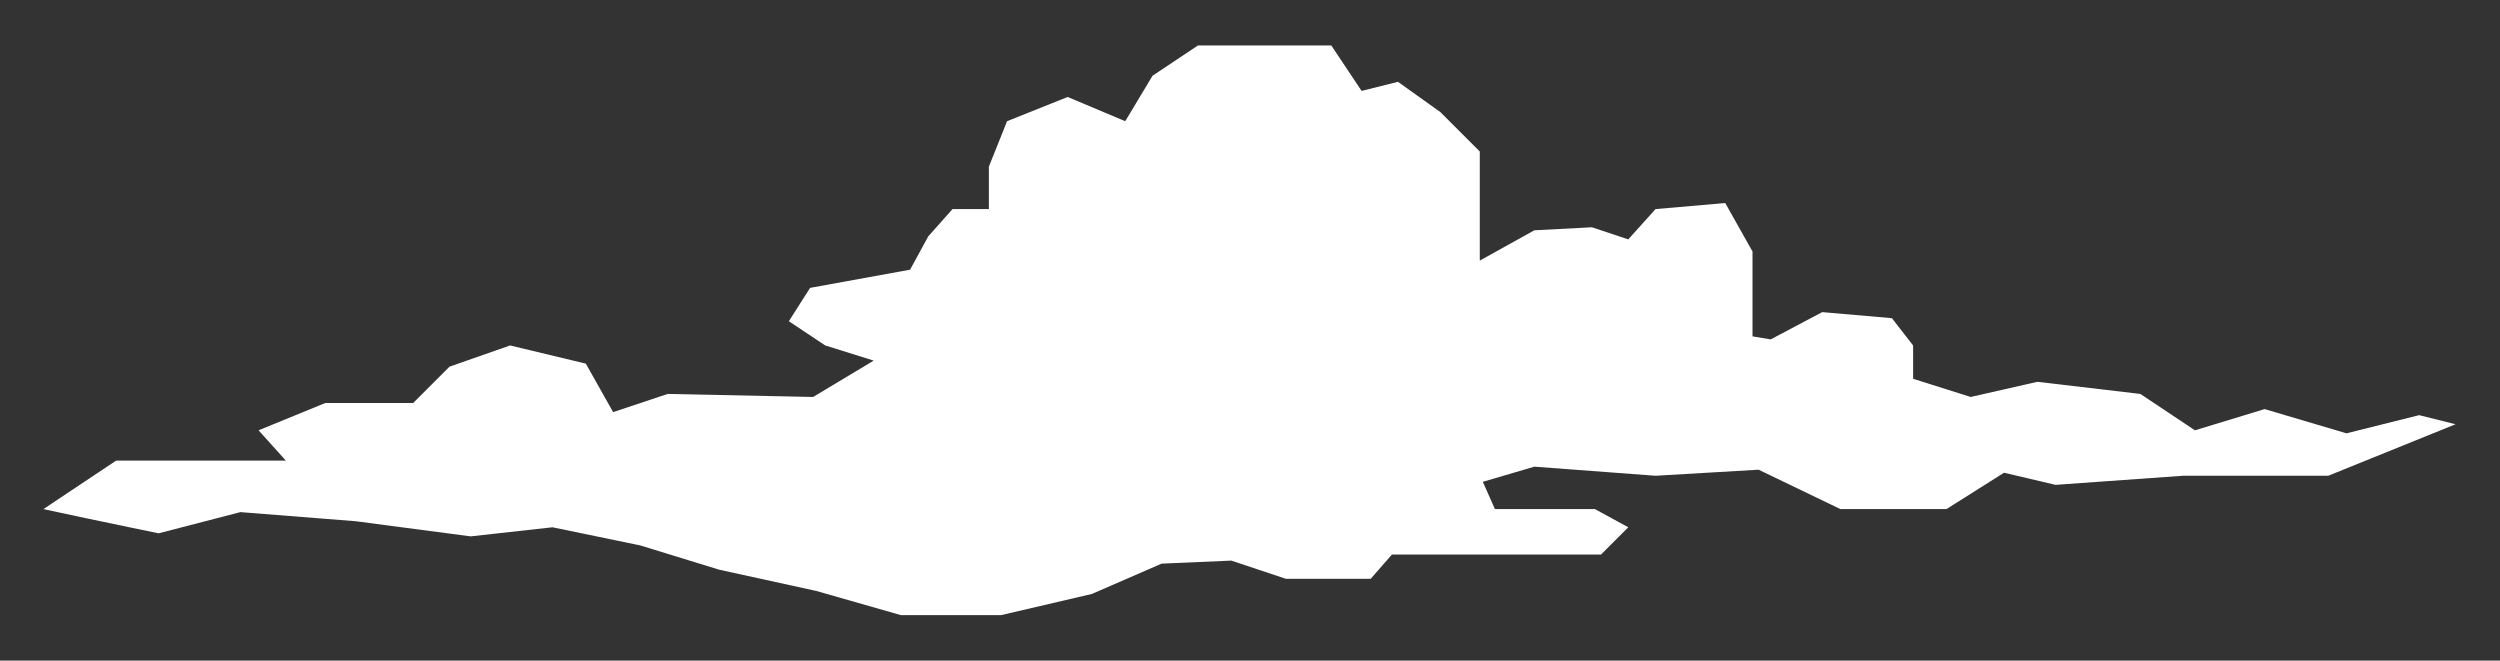 <?xml version="1.0" encoding="utf-8"?>
<!-- Generator: Adobe Illustrator 16.0.0, SVG Export Plug-In . SVG Version: 6.00 Build 0)  -->
<!DOCTYPE svg PUBLIC "-//W3C//DTD SVG 1.1//EN" "http://www.w3.org/Graphics/SVG/1.1/DTD/svg11.dtd">
<svg version="1.1" id="Layer_1" xmlns="http://www.w3.org/2000/svg" xmlns:xlink="http://www.w3.org/1999/xlink" x="0px" y="0px"
	 width="103.125px" height="27.25px" viewBox="-30.375 0 103.125 27.25" enable-background="new -30.375 0 103.125 27.25"
	 xml:space="preserve">
<rect x="-30.375" y="0" width="103.125" height="27.25" fill="#333333" stroke="none"/>
<polygon fill="#FFFFFF" points="-28.584,21 -25.584,19 -18.584,19 -19.709,17.75 -16.959,16.625 -13.334,16.625 -11.834,15.125 
	-9.334,14.25 -6.209,15 -5.084,17 -2.834,16.25 3.166,16.375 5.666,14.875 3.666,14.25 2.166,13.25 3.041,11.875 7.166,11.125 
	7.916,9.75 8.916,8.625 10.416,8.625 10.416,6.875 11.166,5 13.666,4 16.041,5 17.166,3.125 19.041,1.875 22.291,1.875 
	24.541,1.875 25.791,3.75 27.291,3.375 29.041,4.625 30.666,6.25 30.666,8 30.666,10.75 32.916,9.5 35.291,9.375 36.791,9.875 
	37.916,8.625 40.791,8.375 41.916,10.375 41.916,13.875 42.666,14 44.791,12.875 47.666,13.125 48.541,14.25 48.541,15.625 
	50.916,16.375 53.666,15.75 57.916,16.25 60.166,17.75 63.041,16.875 66.416,17.875 69.416,17.125 70.916,17.5 65.666,19.625 
	59.666,19.625 54.416,20 52.291,19.5 49.916,21 45.541,21 42.166,19.375 37.916,19.625 32.916,19.25 30.791,19.875 31.291,21 
	35.416,21 36.791,21.75 35.666,22.875 30.041,22.875 27.041,22.875 26.166,23.875 22.666,23.875 20.416,23.125 17.541,23.25 
	14.666,24.5 10.916,25.375 6.791,25.375 3.291,24.375 -0.709,23.5 -3.959,22.5 -7.584,21.75 -10.959,22.125 -15.709,21.5 
	-20.459,21.125 -23.834,22 -26.834,21.375 "/>
</svg>
